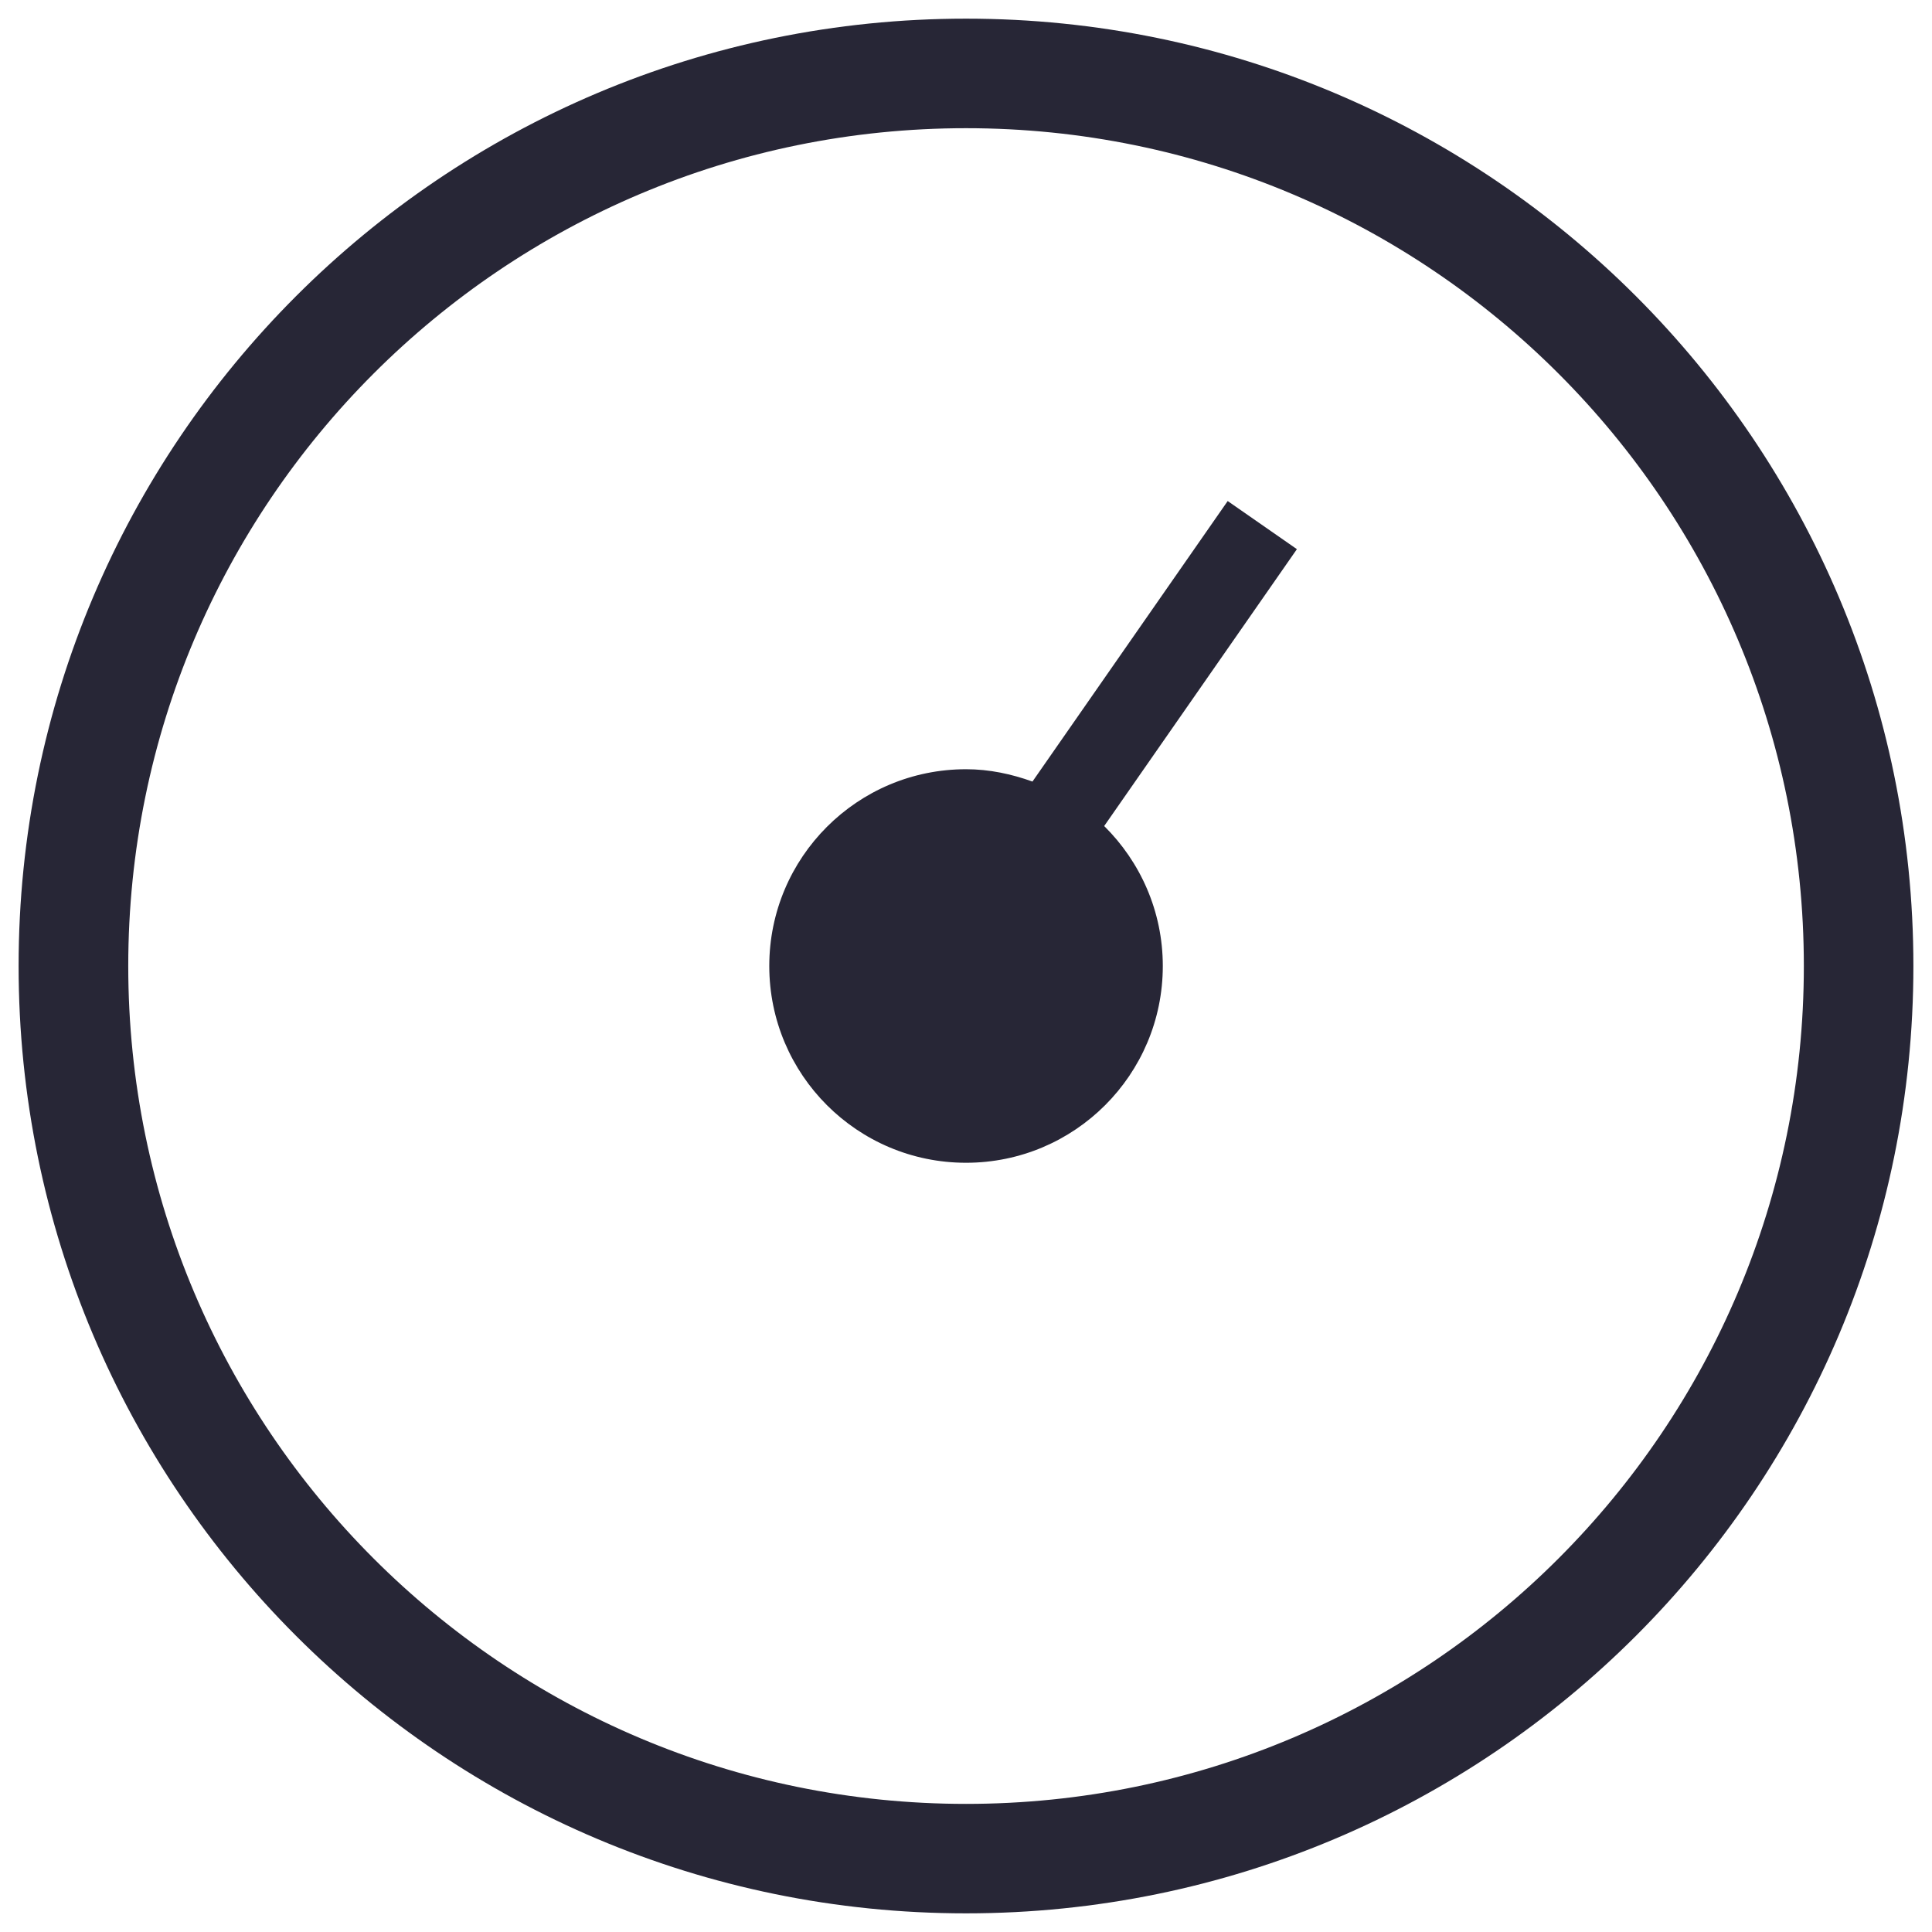 <?xml version="1.0" encoding="utf-8"?>
<!-- Generator: Adobe Illustrator 16.0.0, SVG Export Plug-In . SVG Version: 6.00 Build 0)  -->
<!DOCTYPE svg PUBLIC "-//W3C//DTD SVG 1.1//EN" "http://www.w3.org/Graphics/SVG/1.1/DTD/svg11.dtd">
<svg version="1.1" id="图层_1" xmlns="http://www.w3.org/2000/svg" xmlns:xlink="http://www.w3.org/1999/xlink" x="0px" y="0px"
	 width="283.46px" height="283.46px" viewBox="0 0 283.46 283.46" enable-background="new 0 0 283.46 283.46" xml:space="preserve">
<g>
	<path fill="#272636" d="M141.737,2.737C64.959,2.737,2.73,64.966,2.73,141.729c0,76.765,62.229,138.994,139.007,138.994
		c76.763,0,138.993-62.229,138.993-138.994C280.73,64.966,218.5,2.737,141.737,2.737L141.737,2.737z M141.737,264.665
		c-67.894,0-122.92-55.028-122.92-122.936c0-67.892,55.026-122.92,122.92-122.92c67.893,0,122.92,55.028,122.92,122.92
		C264.658,209.636,209.63,264.665,141.737,264.665L141.737,264.665z M141.737,264.665"/>
	<path fill="#272636" d="M180.125,73.512l-28.643,41.157c-3.064-1.101-6.313-1.809-9.746-1.809
		c-15.946,0-28.869,12.923-28.869,28.869c0,15.946,12.923,28.871,28.869,28.871s28.869-12.925,28.869-28.871
		c0-8.035-3.306-15.295-8.601-20.535l28.275-40.621L180.125,73.512L180.125,73.512z M180.125,73.512"/>
</g>
</svg>
